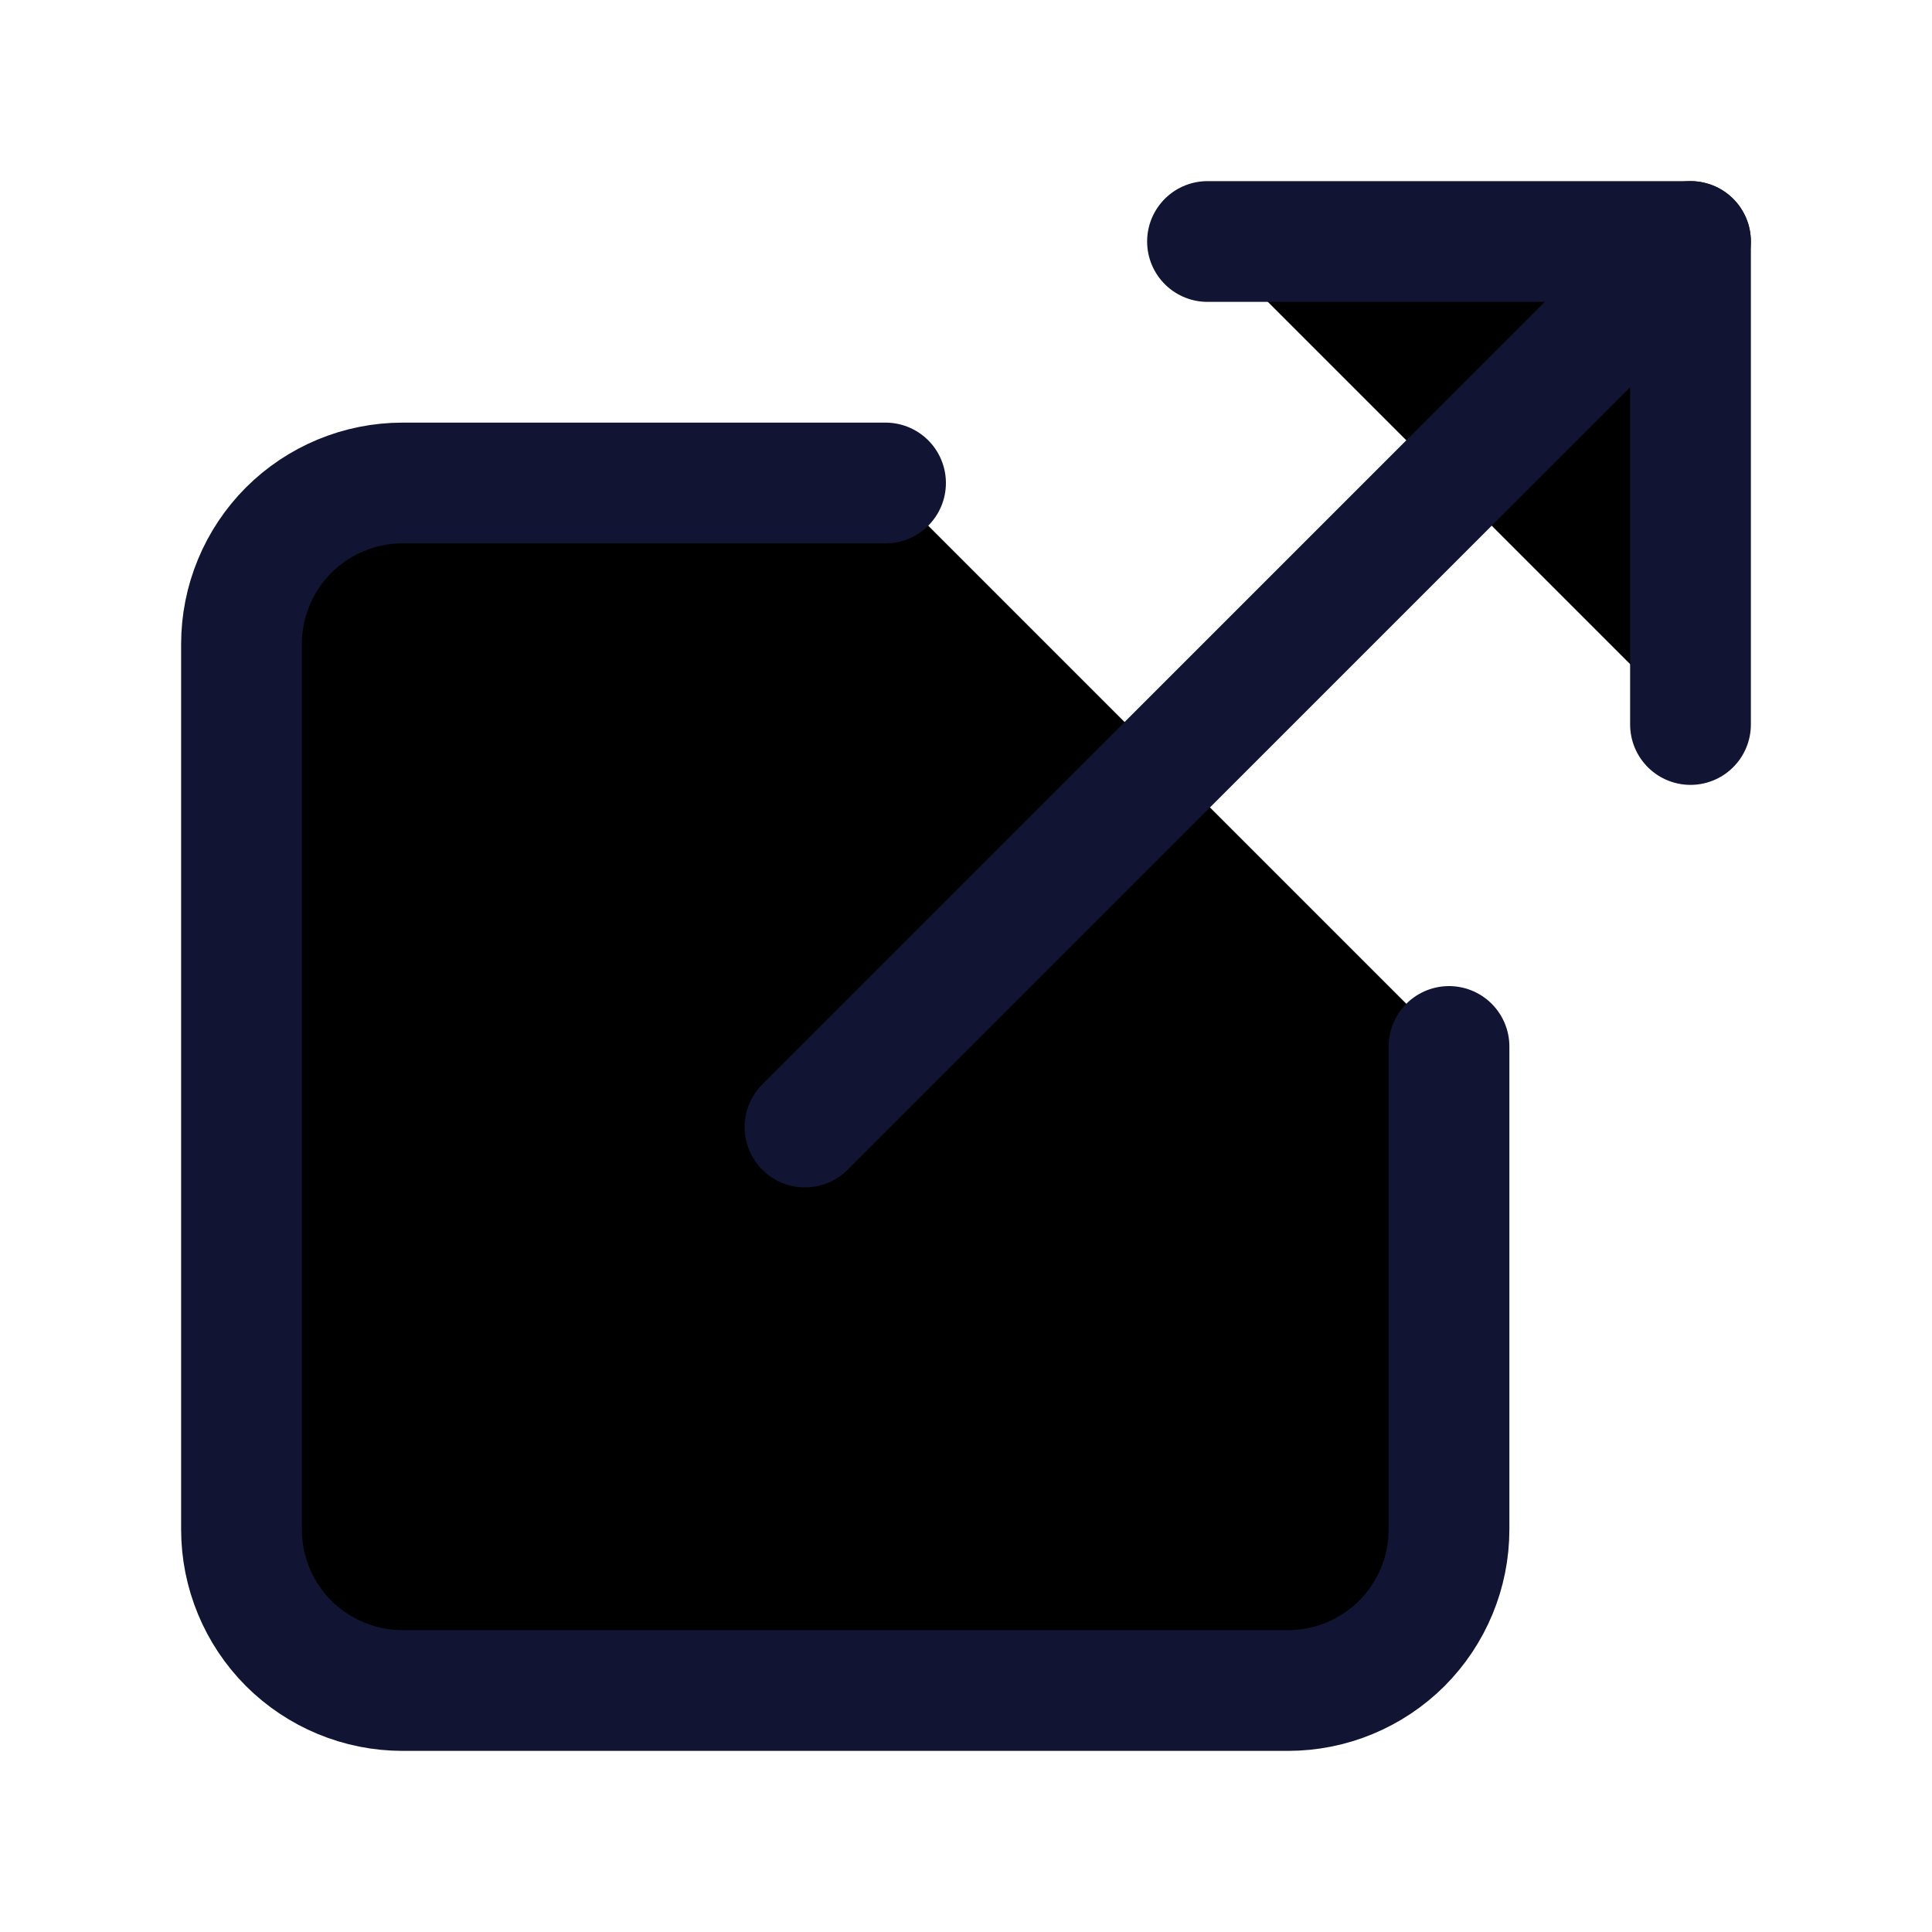<svg width="20" height="20" viewBox="0 0 20 20" xmlns="http://www.w3.org/2000/svg">
<g>
        <path
            d="M15 10.833V15.833C15 16.275 14.824 16.699 14.512 17.012C14.199 17.324 13.775 17.5 13.333 17.5H4.167C3.725 17.5 3.301 17.324 2.988 17.012C2.676 16.699 2.5 16.275 2.5 15.833V6.667C2.5 6.225 2.676 5.801 2.988 5.488C3.301 5.176 3.725 5 4.167 5H9.167"
            stroke="#111432"
            stroke-width="1.25"
            stroke-linecap="round"
            stroke-linejoin="round"
        />
        <path d="M12.5 2.5H17.5V7.5" stroke="#111432" stroke-width="1.25" stroke-linecap="round" stroke-linejoin="round" />
        <path
            d="M8.333 11.667L17.5 2.5"
            stroke="#111432"
            stroke-width="1.25"
            stroke-linecap="round"
            stroke-linejoin="round"
        />
    </g>
</svg>
  